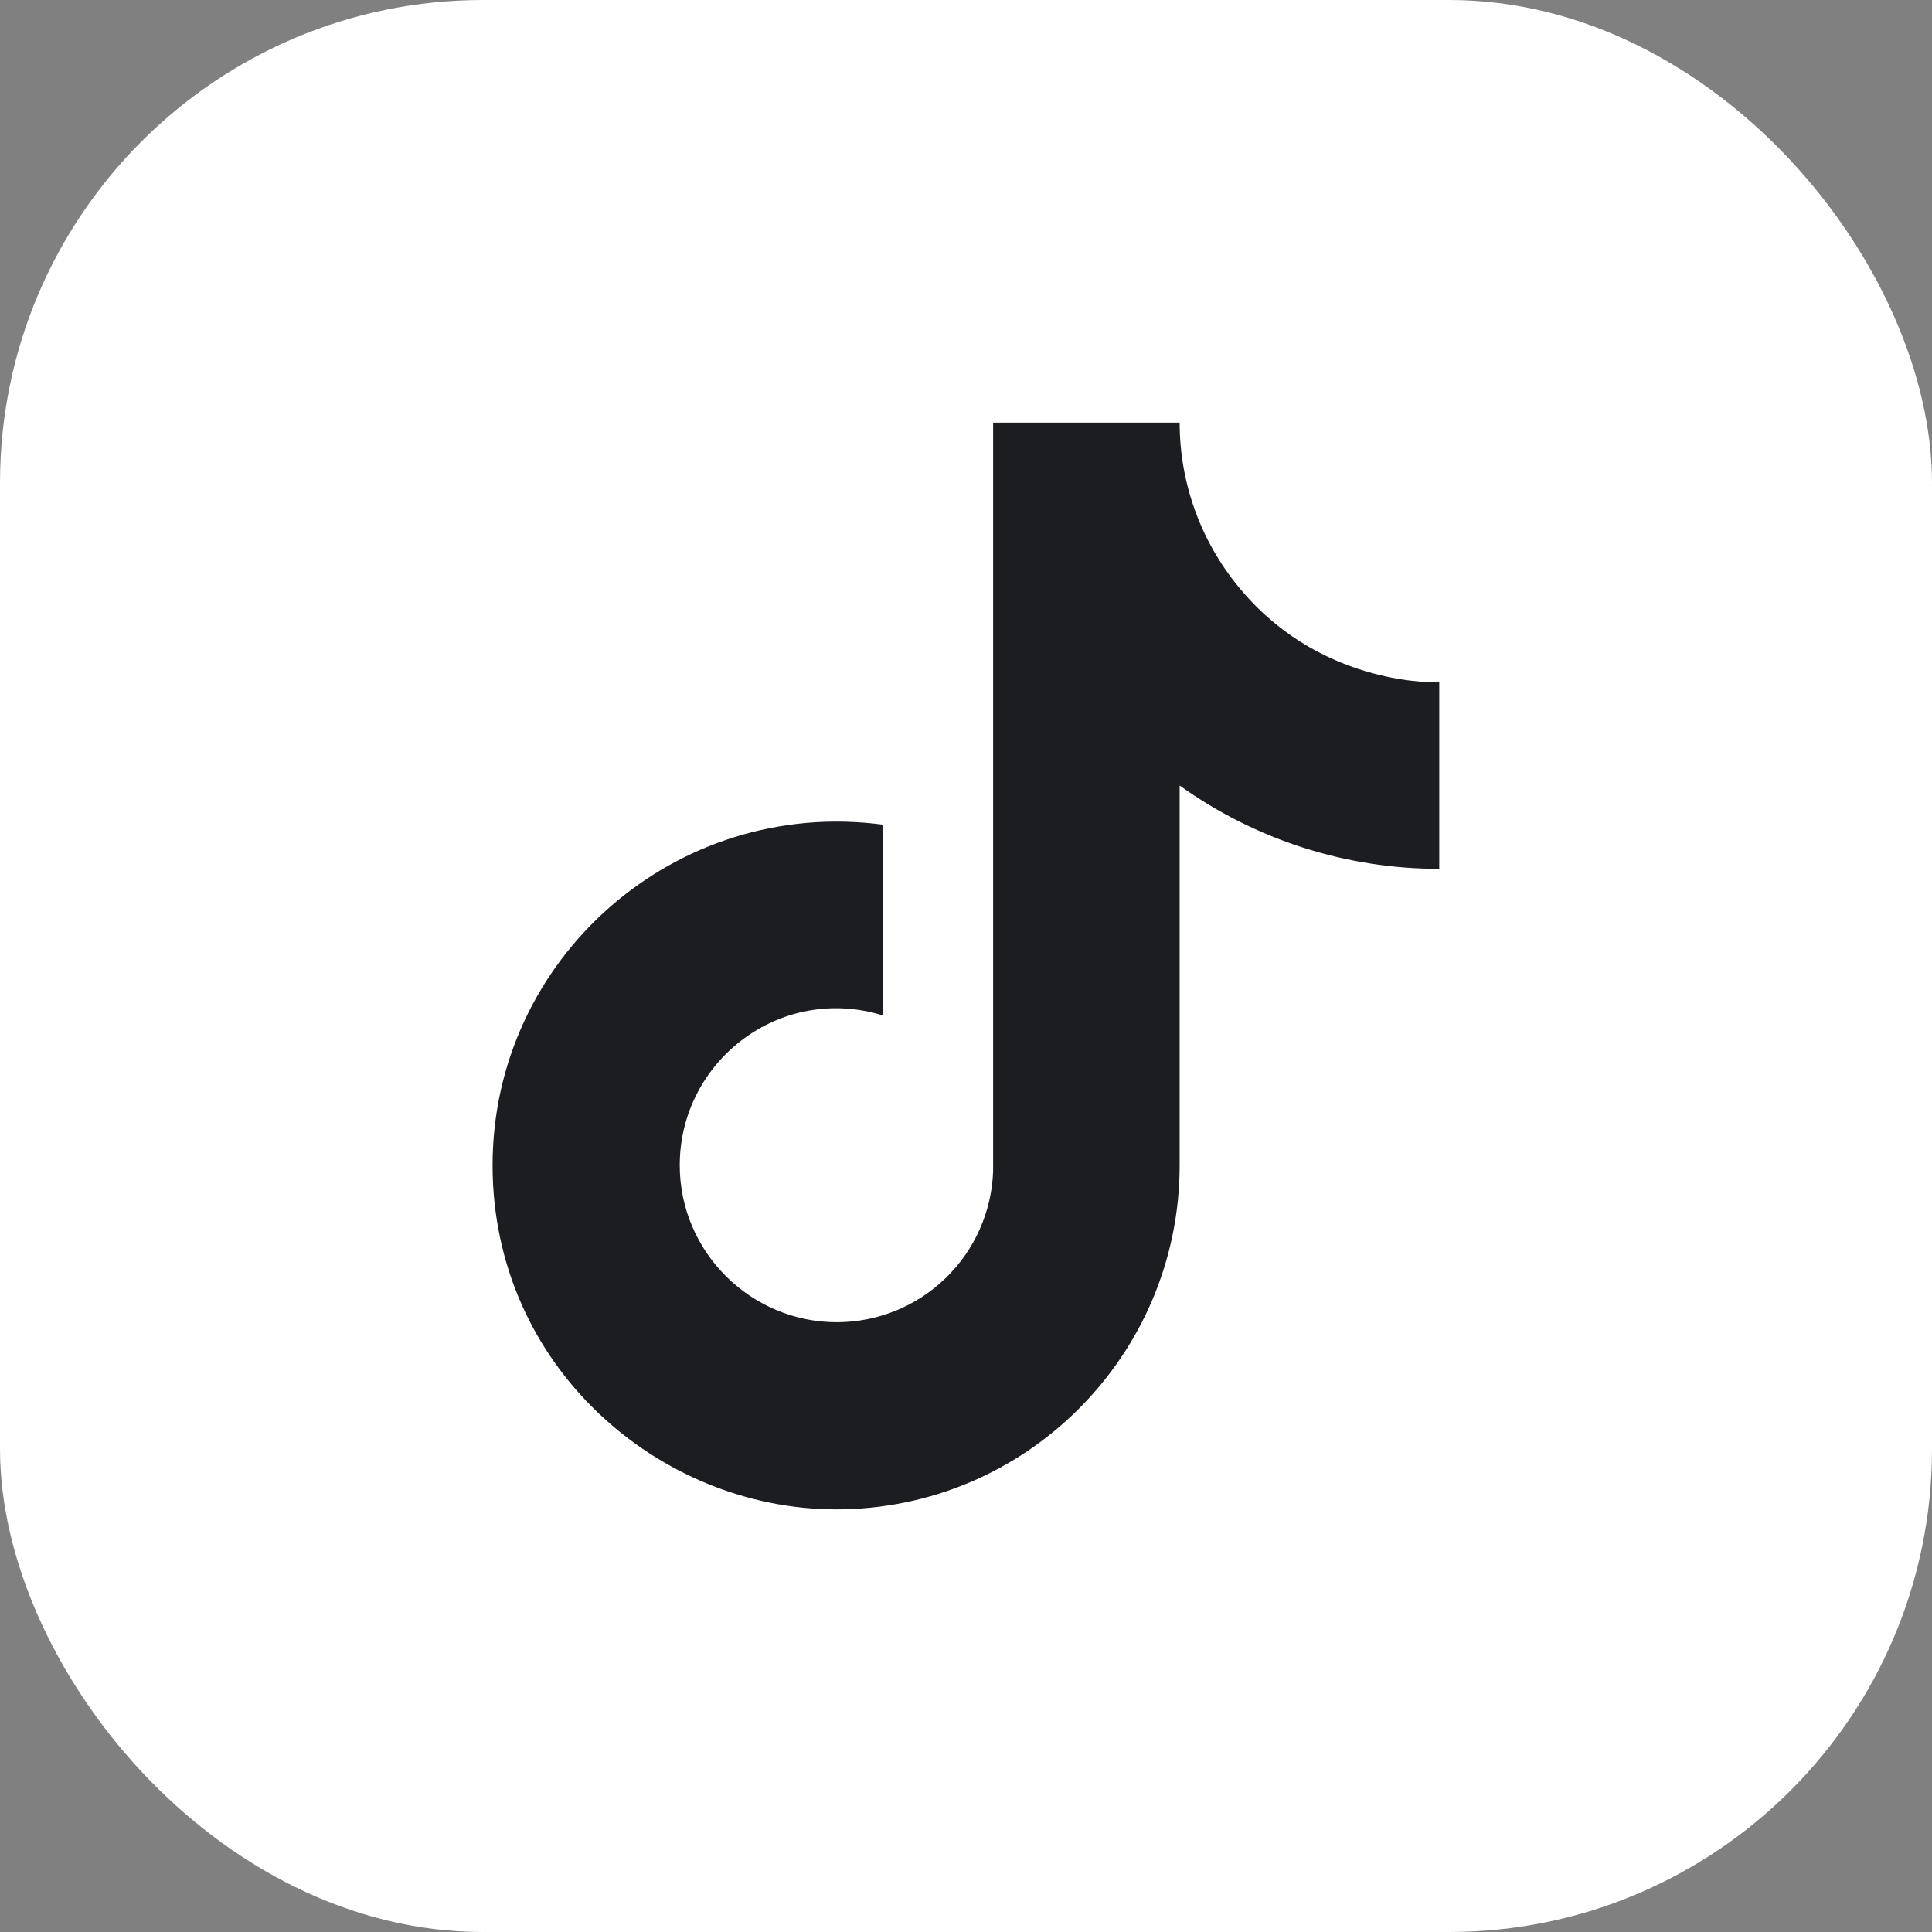 <svg width="24" height="24" viewBox="0 0 24 24" fill="none" xmlns="http://www.w3.org/2000/svg">
<rect x="0" y="0" width="24" height="24" fill="#808080" stroke="none"/>
<rect width="24" height="24" rx="6" fill="white"/>
<path d="M15.449 7.365C14.937 6.78 14.654 6.028 14.654 5.25H12.337V14.55C12.319 15.053 12.107 15.53 11.744 15.88C11.382 16.23 10.898 16.425 10.394 16.425C9.329 16.425 8.444 15.555 8.444 14.475C8.444 13.185 9.689 12.217 10.972 12.615V10.245C8.384 9.9 6.119 11.91 6.119 14.475C6.119 16.973 8.189 18.75 10.387 18.75C12.742 18.75 14.654 16.837 14.654 14.475V9.758C15.594 10.432 16.722 10.794 17.879 10.793V8.475C17.879 8.475 16.469 8.543 15.449 7.365Z" fill="#1C1D21"/>
</svg>
